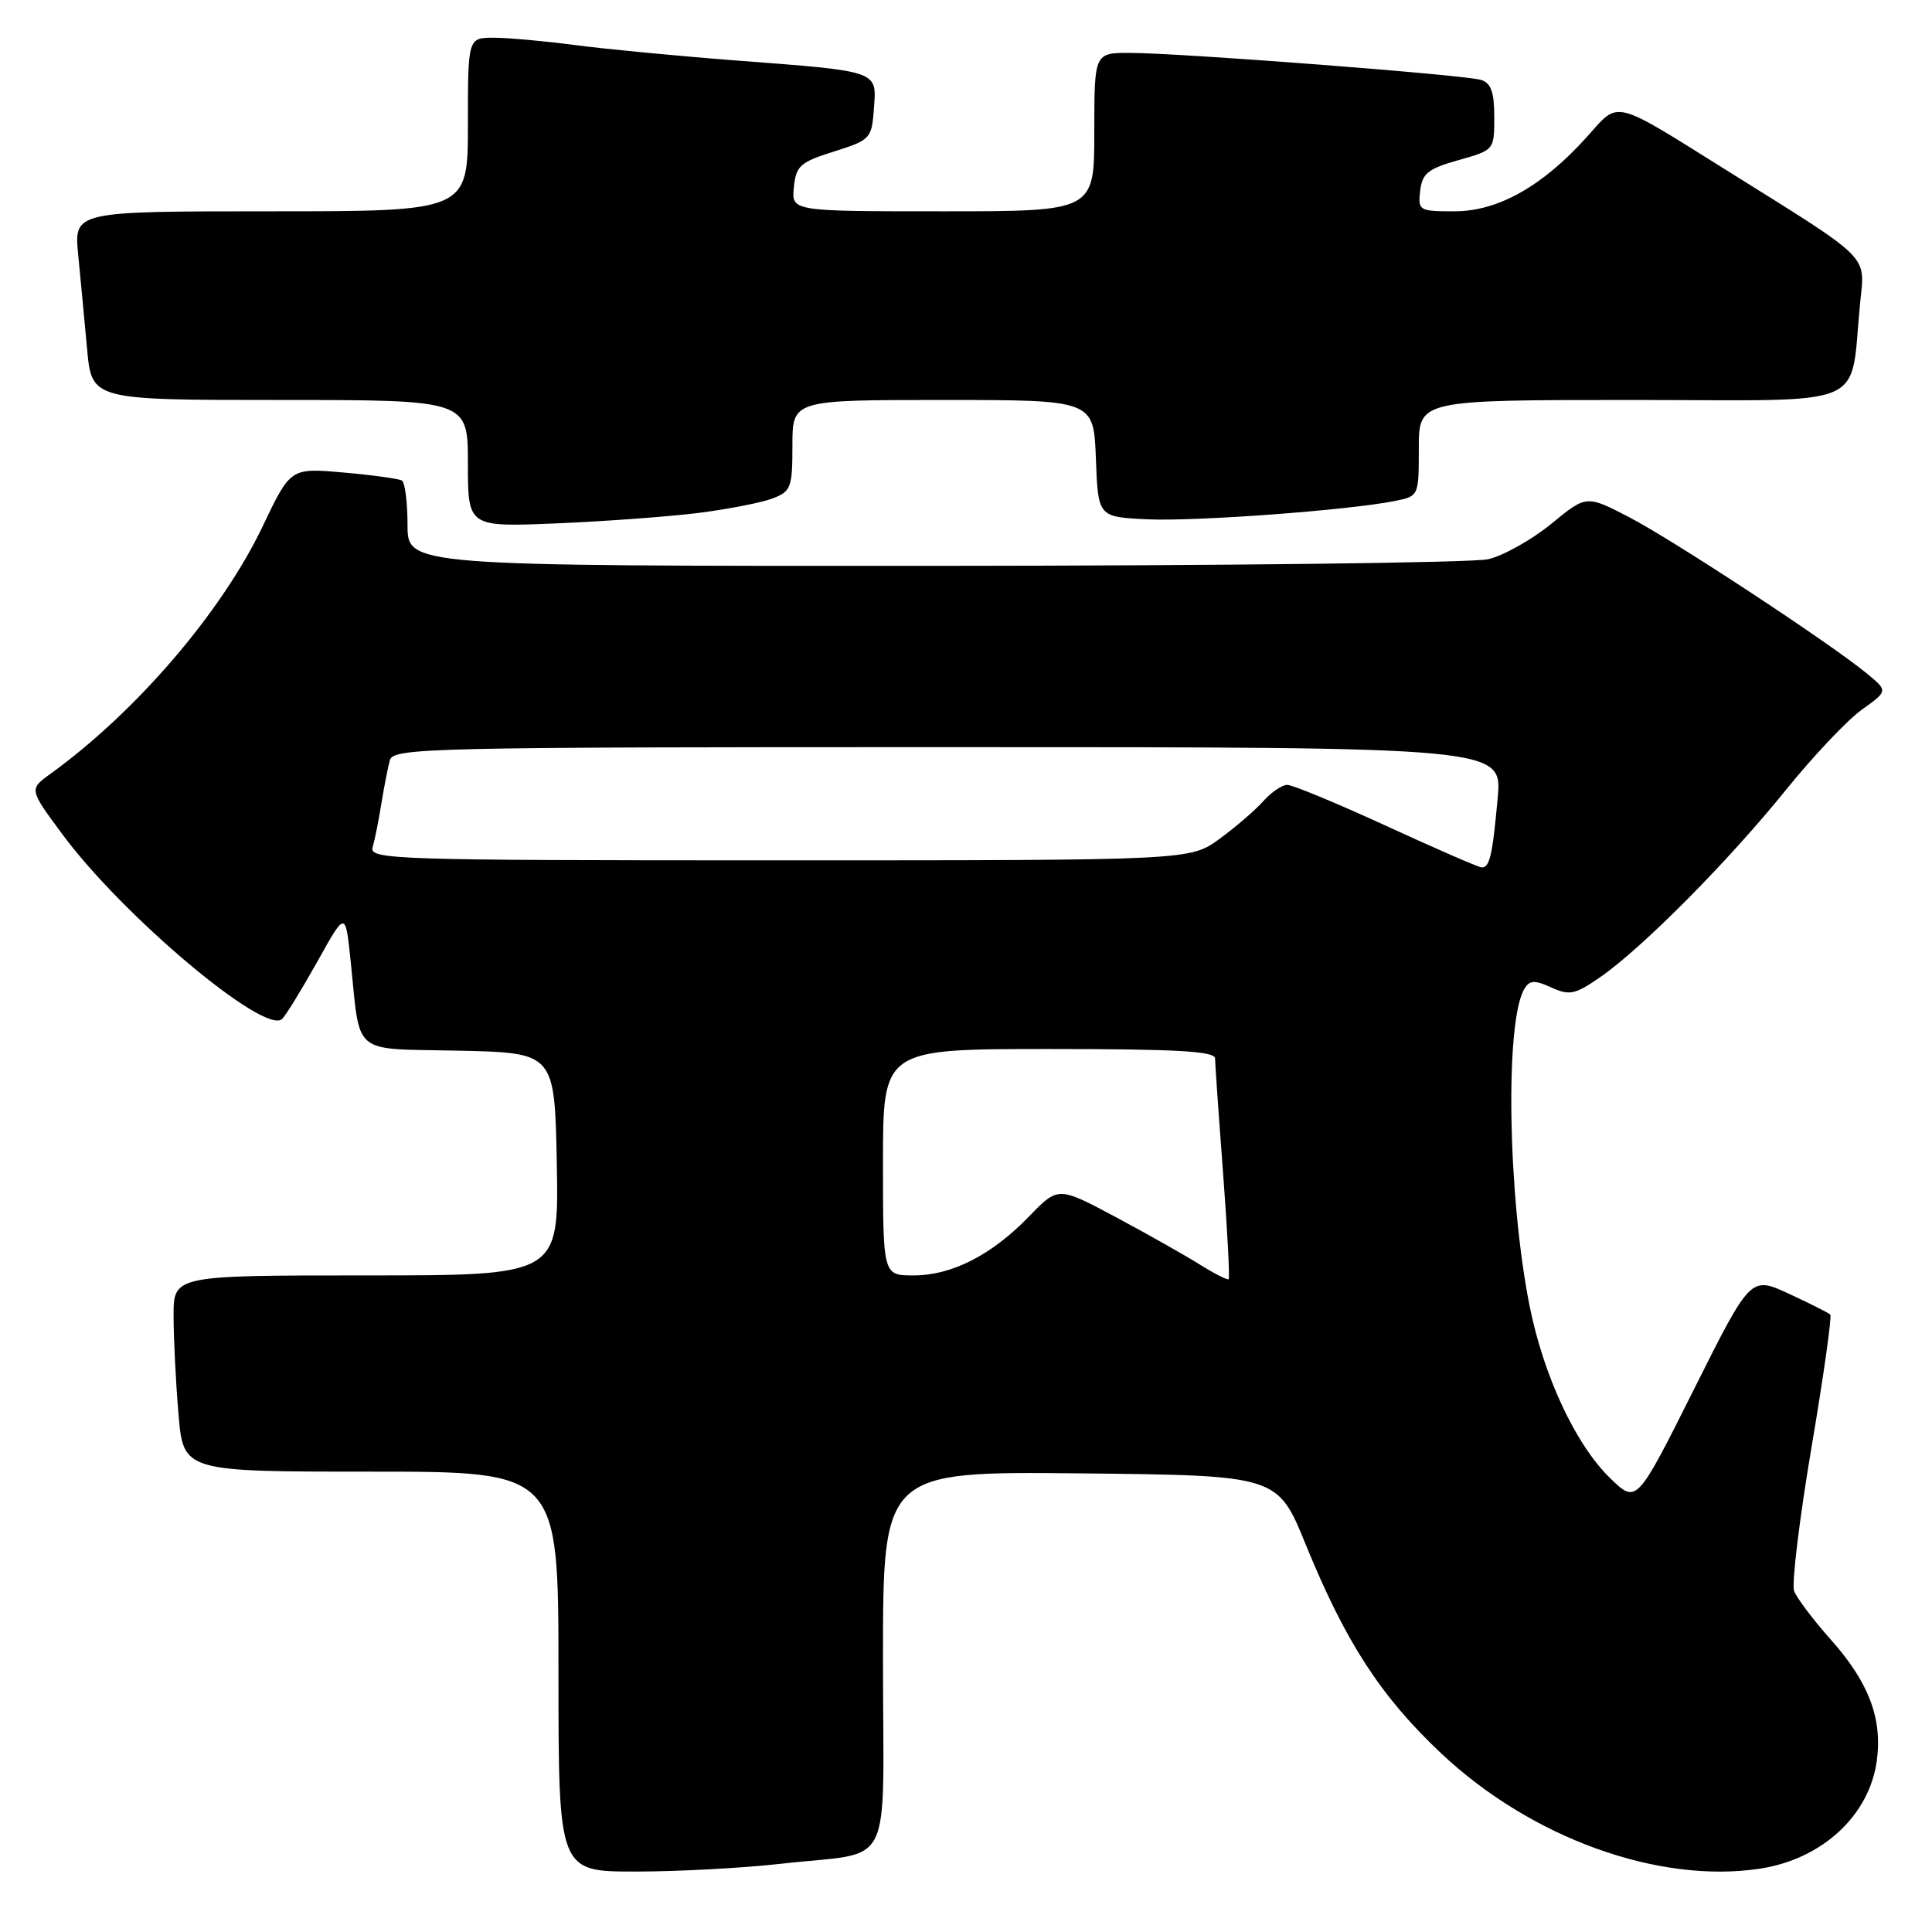 <?xml version="1.0" encoding="UTF-8" standalone="no"?>
<!DOCTYPE svg PUBLIC "-//W3C//DTD SVG 1.1//EN" "http://www.w3.org/Graphics/SVG/1.1/DTD/svg11.dtd" >
<svg xmlns="http://www.w3.org/2000/svg" xmlns:xlink="http://www.w3.org/1999/xlink" version="1.1" viewBox="0 0 256 256">
 <g >
 <path fill="currentColor"
d=" M 103.47 246.96 C 118.73 245.21 117.00 248.67 117.00 219.87 C 117.00 194.97 117.00 194.97 143.14 195.23 C 169.29 195.50 169.29 195.50 173.02 204.67 C 178.29 217.58 182.93 224.75 190.91 232.28 C 202.82 243.52 219.73 249.65 233.18 247.61 C 241.44 246.36 247.71 240.56 248.69 233.28 C 249.44 227.70 247.62 222.91 242.61 217.28 C 240.27 214.65 238.07 211.74 237.73 210.81 C 237.39 209.88 238.42 201.36 240.02 191.86 C 241.63 182.37 242.75 174.42 242.52 174.19 C 242.29 173.96 239.83 172.72 237.04 171.43 C 231.97 169.08 231.97 169.08 224.42 184.17 C 216.86 199.26 216.86 199.26 213.37 195.88 C 208.79 191.45 204.53 182.33 202.67 173.00 C 199.77 158.39 199.40 135.21 202.01 130.99 C 202.70 129.87 203.35 129.84 205.57 130.85 C 207.97 131.94 208.70 131.79 212.06 129.46 C 217.62 125.61 229.03 114.10 236.61 104.71 C 240.26 100.19 244.80 95.39 246.71 94.03 C 250.18 91.55 250.18 91.55 247.34 89.22 C 242.39 85.15 221.72 71.57 215.85 68.52 C 210.20 65.59 210.20 65.59 205.54 69.42 C 202.97 71.52 199.21 73.63 197.19 74.10 C 195.16 74.57 162.11 74.96 123.75 74.98 C 54.00 75.00 54.00 75.00 54.00 69.56 C 54.00 66.57 53.66 63.92 53.25 63.67 C 52.84 63.43 49.35 62.95 45.50 62.61 C 38.50 61.99 38.50 61.99 34.80 69.75 C 29.36 81.13 18.06 94.31 6.68 102.54 C 3.85 104.58 3.85 104.58 8.26 110.54 C 16.26 121.37 35.15 137.25 37.39 135.01 C 37.91 134.49 40.01 131.06 42.06 127.40 C 45.77 120.74 45.77 120.74 46.44 127.12 C 47.80 140.11 46.36 138.90 60.82 139.22 C 73.50 139.50 73.50 139.50 73.78 154.25 C 74.05 169.00 74.05 169.00 48.53 169.00 C 23.00 169.00 23.00 169.00 23.00 174.35 C 23.00 177.29 23.29 183.14 23.65 187.35 C 24.29 195.00 24.29 195.00 49.15 195.00 C 74.00 195.00 74.00 195.00 74.00 221.50 C 74.00 248.00 74.00 248.00 84.25 247.99 C 89.89 247.99 98.54 247.52 103.47 246.96 Z  M 92.61 67.96 C 96.51 67.46 100.90 66.61 102.36 66.05 C 104.81 65.12 105.00 64.62 105.00 59.02 C 105.00 53.00 105.00 53.00 124.96 53.00 C 144.92 53.00 144.92 53.00 145.21 60.75 C 145.50 68.50 145.50 68.50 152.00 68.81 C 158.40 69.11 178.66 67.62 184.84 66.38 C 187.99 65.75 188.00 65.73 188.00 59.38 C 188.00 53.00 188.00 53.00 216.41 53.00 C 248.39 53.00 245.04 54.45 246.49 40.00 C 247.13 33.71 248.01 34.58 229.14 22.79 C 213.42 12.97 214.65 13.27 210.26 18.15 C 204.39 24.68 198.49 28.00 192.74 28.00 C 188.03 28.00 187.88 27.91 188.18 25.28 C 188.45 22.97 189.23 22.35 193.25 21.22 C 197.99 19.89 198.00 19.87 198.00 15.51 C 198.00 12.22 197.57 11.00 196.25 10.59 C 194.13 9.92 156.42 7.02 149.75 7.01 C 145.00 7.00 145.00 7.00 145.00 17.50 C 145.00 28.00 145.00 28.00 124.94 28.00 C 104.87 28.00 104.87 28.00 105.19 24.83 C 105.47 21.98 106.01 21.49 110.50 20.08 C 115.35 18.55 115.51 18.37 115.80 14.37 C 116.17 9.32 116.59 9.47 97.48 8.01 C 89.79 7.42 80.20 6.50 76.18 5.97 C 72.15 5.44 67.31 5.00 65.43 5.00 C 62.00 5.00 62.00 5.00 62.00 16.50 C 62.00 28.00 62.00 28.00 35.90 28.00 C 9.80 28.00 9.80 28.00 10.36 33.75 C 10.67 36.91 11.20 42.54 11.54 46.25 C 12.16 53.00 12.16 53.00 37.08 53.00 C 62.00 53.00 62.00 53.00 62.00 61.42 C 62.00 69.84 62.00 69.84 73.75 69.35 C 80.21 69.08 88.70 68.45 92.61 67.96 Z  M 159.00 167.57 C 157.07 166.36 152.06 163.53 147.86 161.28 C 140.21 157.20 140.21 157.20 136.36 161.18 C 131.40 166.31 126.12 169.00 121.04 169.00 C 117.00 169.00 117.00 169.00 117.00 154.00 C 117.00 139.00 117.00 139.00 139.00 139.00 C 155.93 139.00 161.00 139.29 161.00 140.25 C 161.01 140.94 161.48 147.74 162.06 155.36 C 162.63 162.99 162.97 169.35 162.80 169.50 C 162.64 169.64 160.93 168.78 159.00 167.57 Z  M 183.67 109.43 C 177.16 106.44 171.27 104.00 170.57 104.00 C 169.88 104.00 168.45 104.97 167.40 106.15 C 166.36 107.33 163.74 109.58 161.60 111.15 C 157.70 114.00 157.70 114.00 103.28 114.00 C 51.93 114.00 48.89 113.90 49.38 112.25 C 49.66 111.29 50.18 108.70 50.53 106.50 C 50.89 104.30 51.39 101.71 51.65 100.75 C 52.11 99.10 56.48 99.00 125.60 99.00 C 199.06 99.00 199.06 99.00 198.45 105.75 C 197.75 113.46 197.38 115.03 196.28 114.93 C 195.85 114.89 190.17 112.42 183.67 109.43 Z "/>
</g>
</svg>